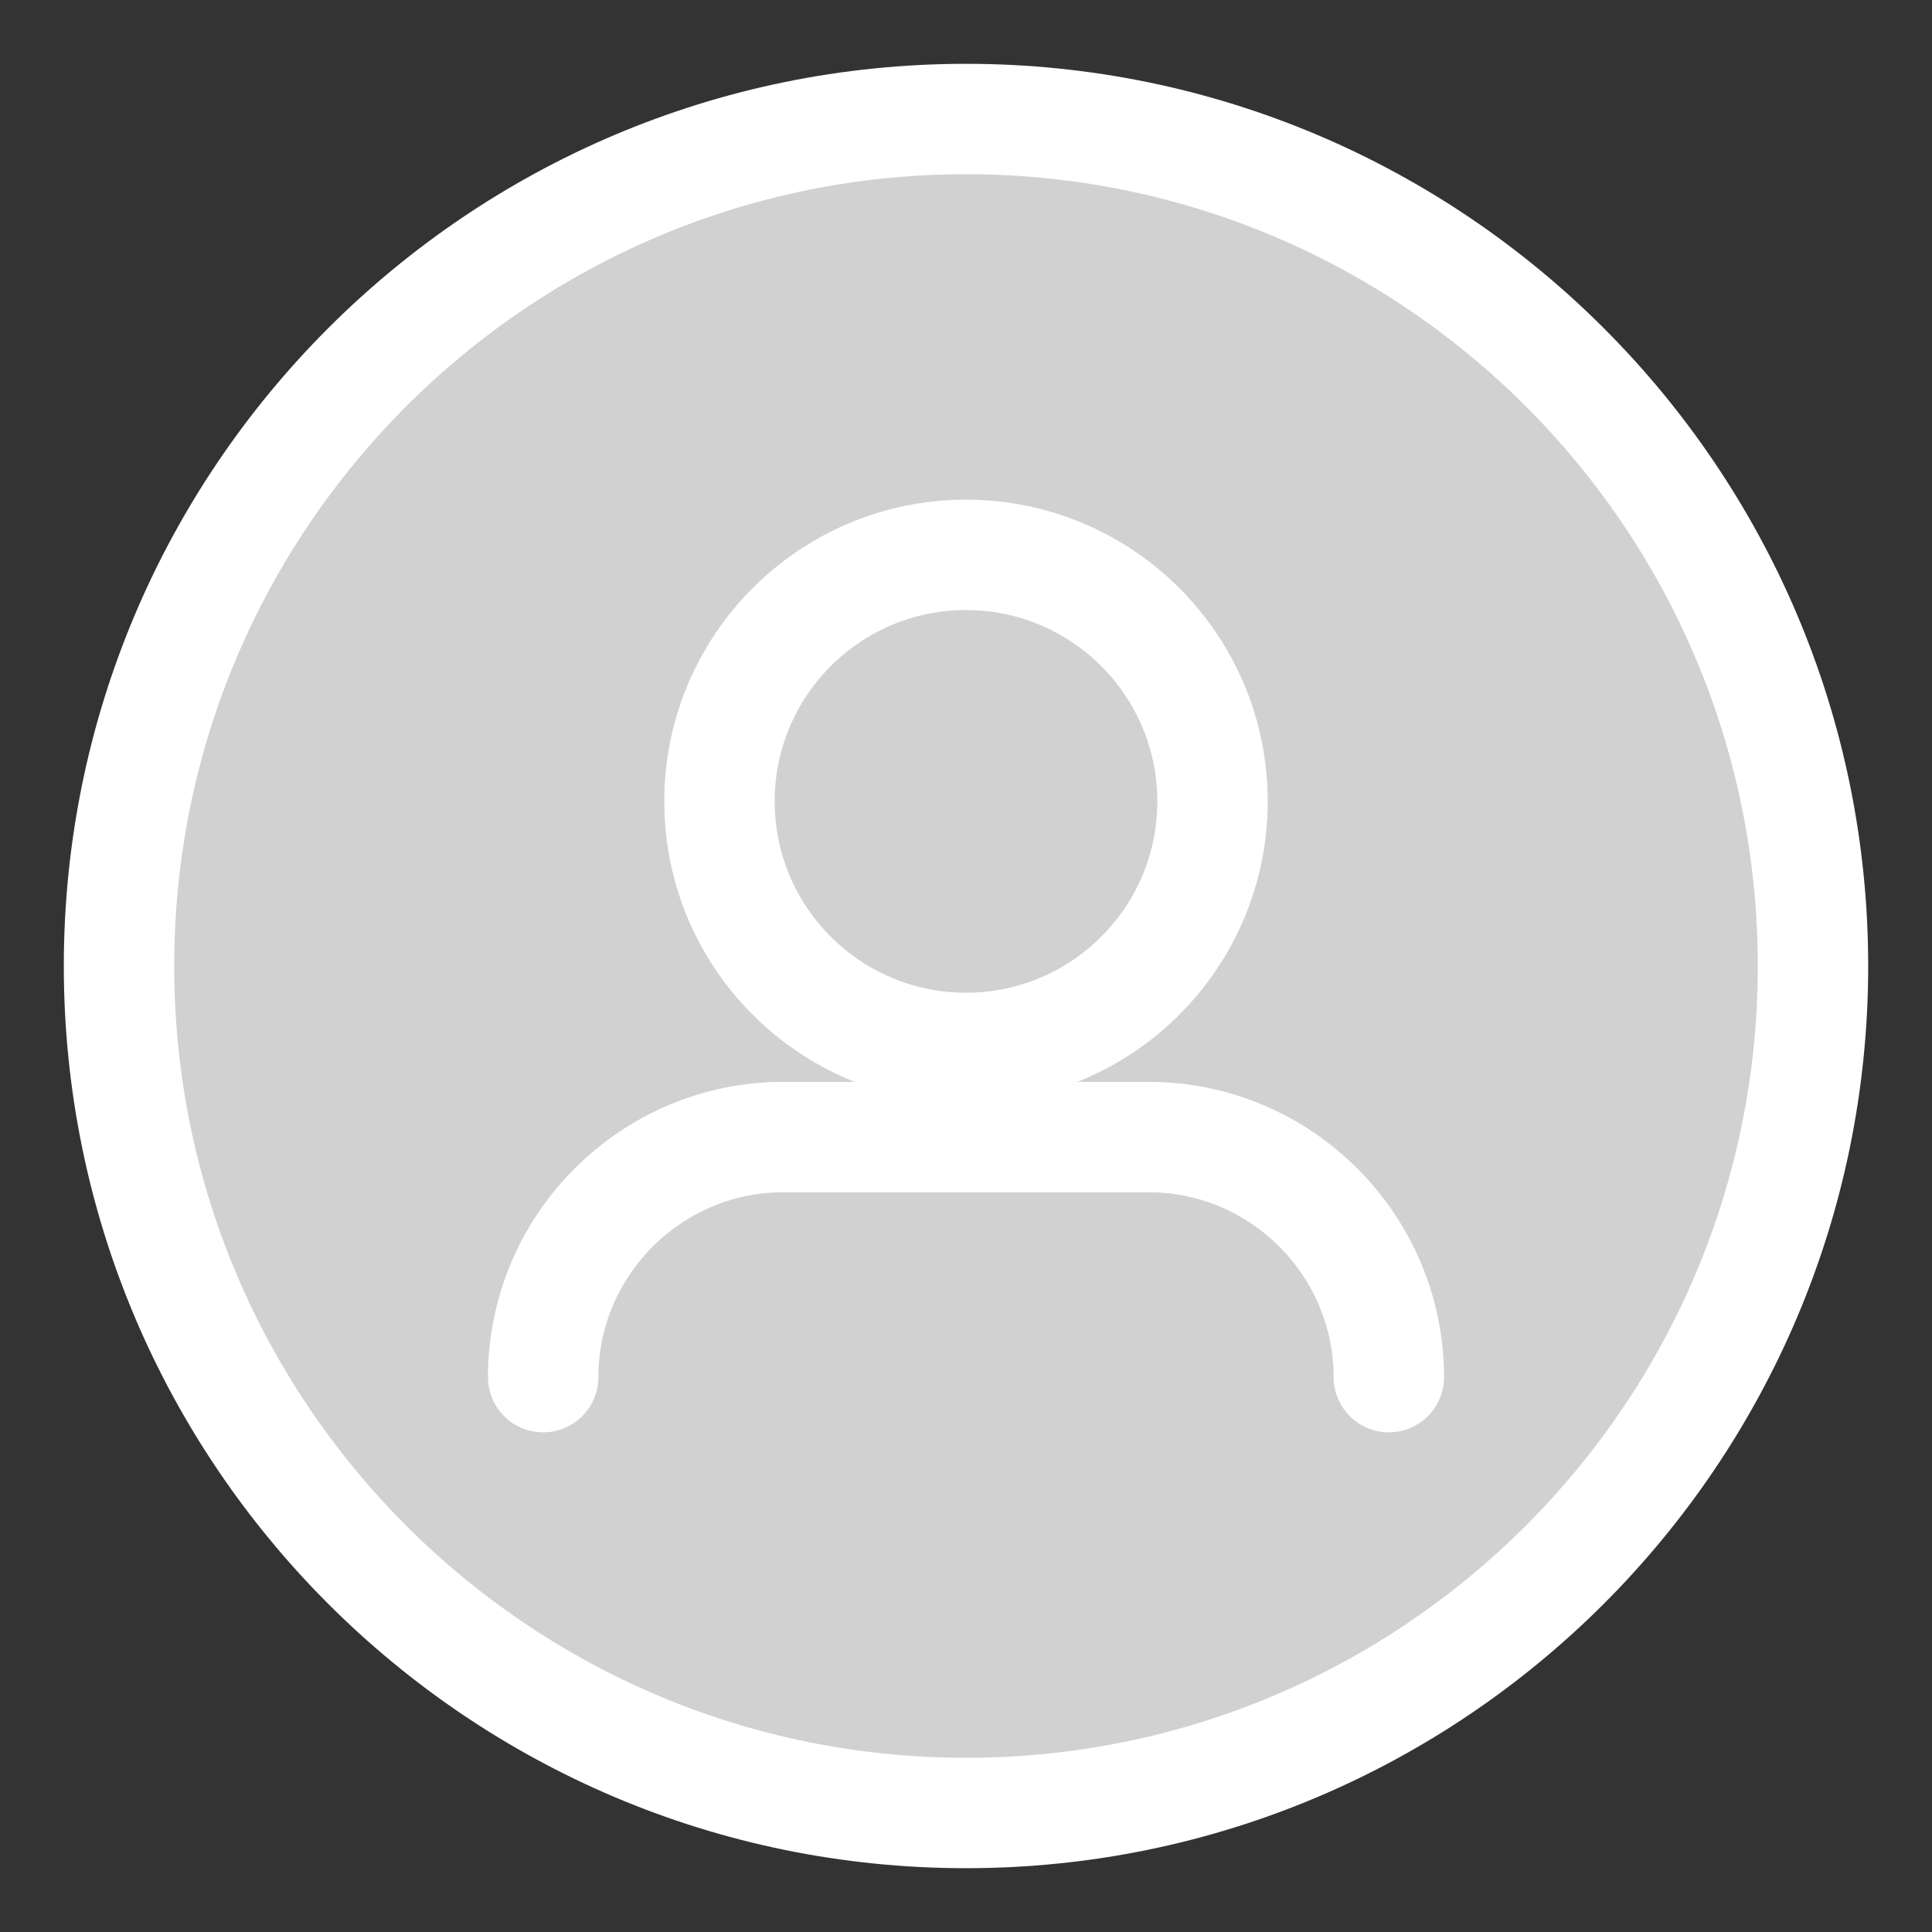 <?xml version="1.0" standalone="no"?><!-- Generator: Gravit.io --><svg xmlns="http://www.w3.org/2000/svg" xmlns:xlink="http://www.w3.org/1999/xlink" style="isolation:isolate" viewBox="0 0 35 35" width="35" height="35"><rect x="0" y="0" width="35" height="35" fill="#333333" stroke="none"/><defs><clipPath id="_clipPath_oZNyZOfIdqdiLykmAeHWPcr3i526Xi1C"><rect width="35" height="35"/></clipPath></defs><g clip-path="url(#_clipPath_oZNyZOfIdqdiLykmAeHWPcr3i526Xi1C)"><g id="Icons"><g id="Group"><path d=" M 2.156 17.5 C 2.156 9.032 9.032 2.156 17.5 2.156 C 25.968 2.156 32.844 9.032 32.844 17.5 C 32.844 25.968 25.968 32.844 17.5 32.844 C 9.032 32.844 2.156 25.968 2.156 17.5 Z " fill="rgb(209,209,209)" vector-effect="non-scaling-stroke" stroke-width="2" stroke="rgb(255,255,255)" stroke-linejoin="round" stroke-linecap="round" stroke-miterlimit="10"/><g id="Group"><path d=" M 13.034 14.518 C 13.034 12.053 15.035 10.052 17.5 10.052 C 19.965 10.052 21.966 12.053 21.966 14.518 C 21.966 16.983 19.965 18.984 17.5 18.984 C 15.035 18.984 13.034 16.983 13.034 14.518 Z " fill="none" vector-effect="non-scaling-stroke" stroke-width="2" stroke="rgb(255,255,255)" stroke-linejoin="round" stroke-linecap="round" stroke-miterlimit="10"/><path d=" M 9.84 24.948 C 9.84 22.556 11.797 20.599 14.188 20.599 L 20.812 20.599 C 23.203 20.599 25.16 22.556 25.16 24.948" fill="none" vector-effect="non-scaling-stroke" stroke-width="2" stroke="rgb(255,255,255)" stroke-linejoin="round" stroke-linecap="round" stroke-miterlimit="10"/></g></g></g></g></svg>